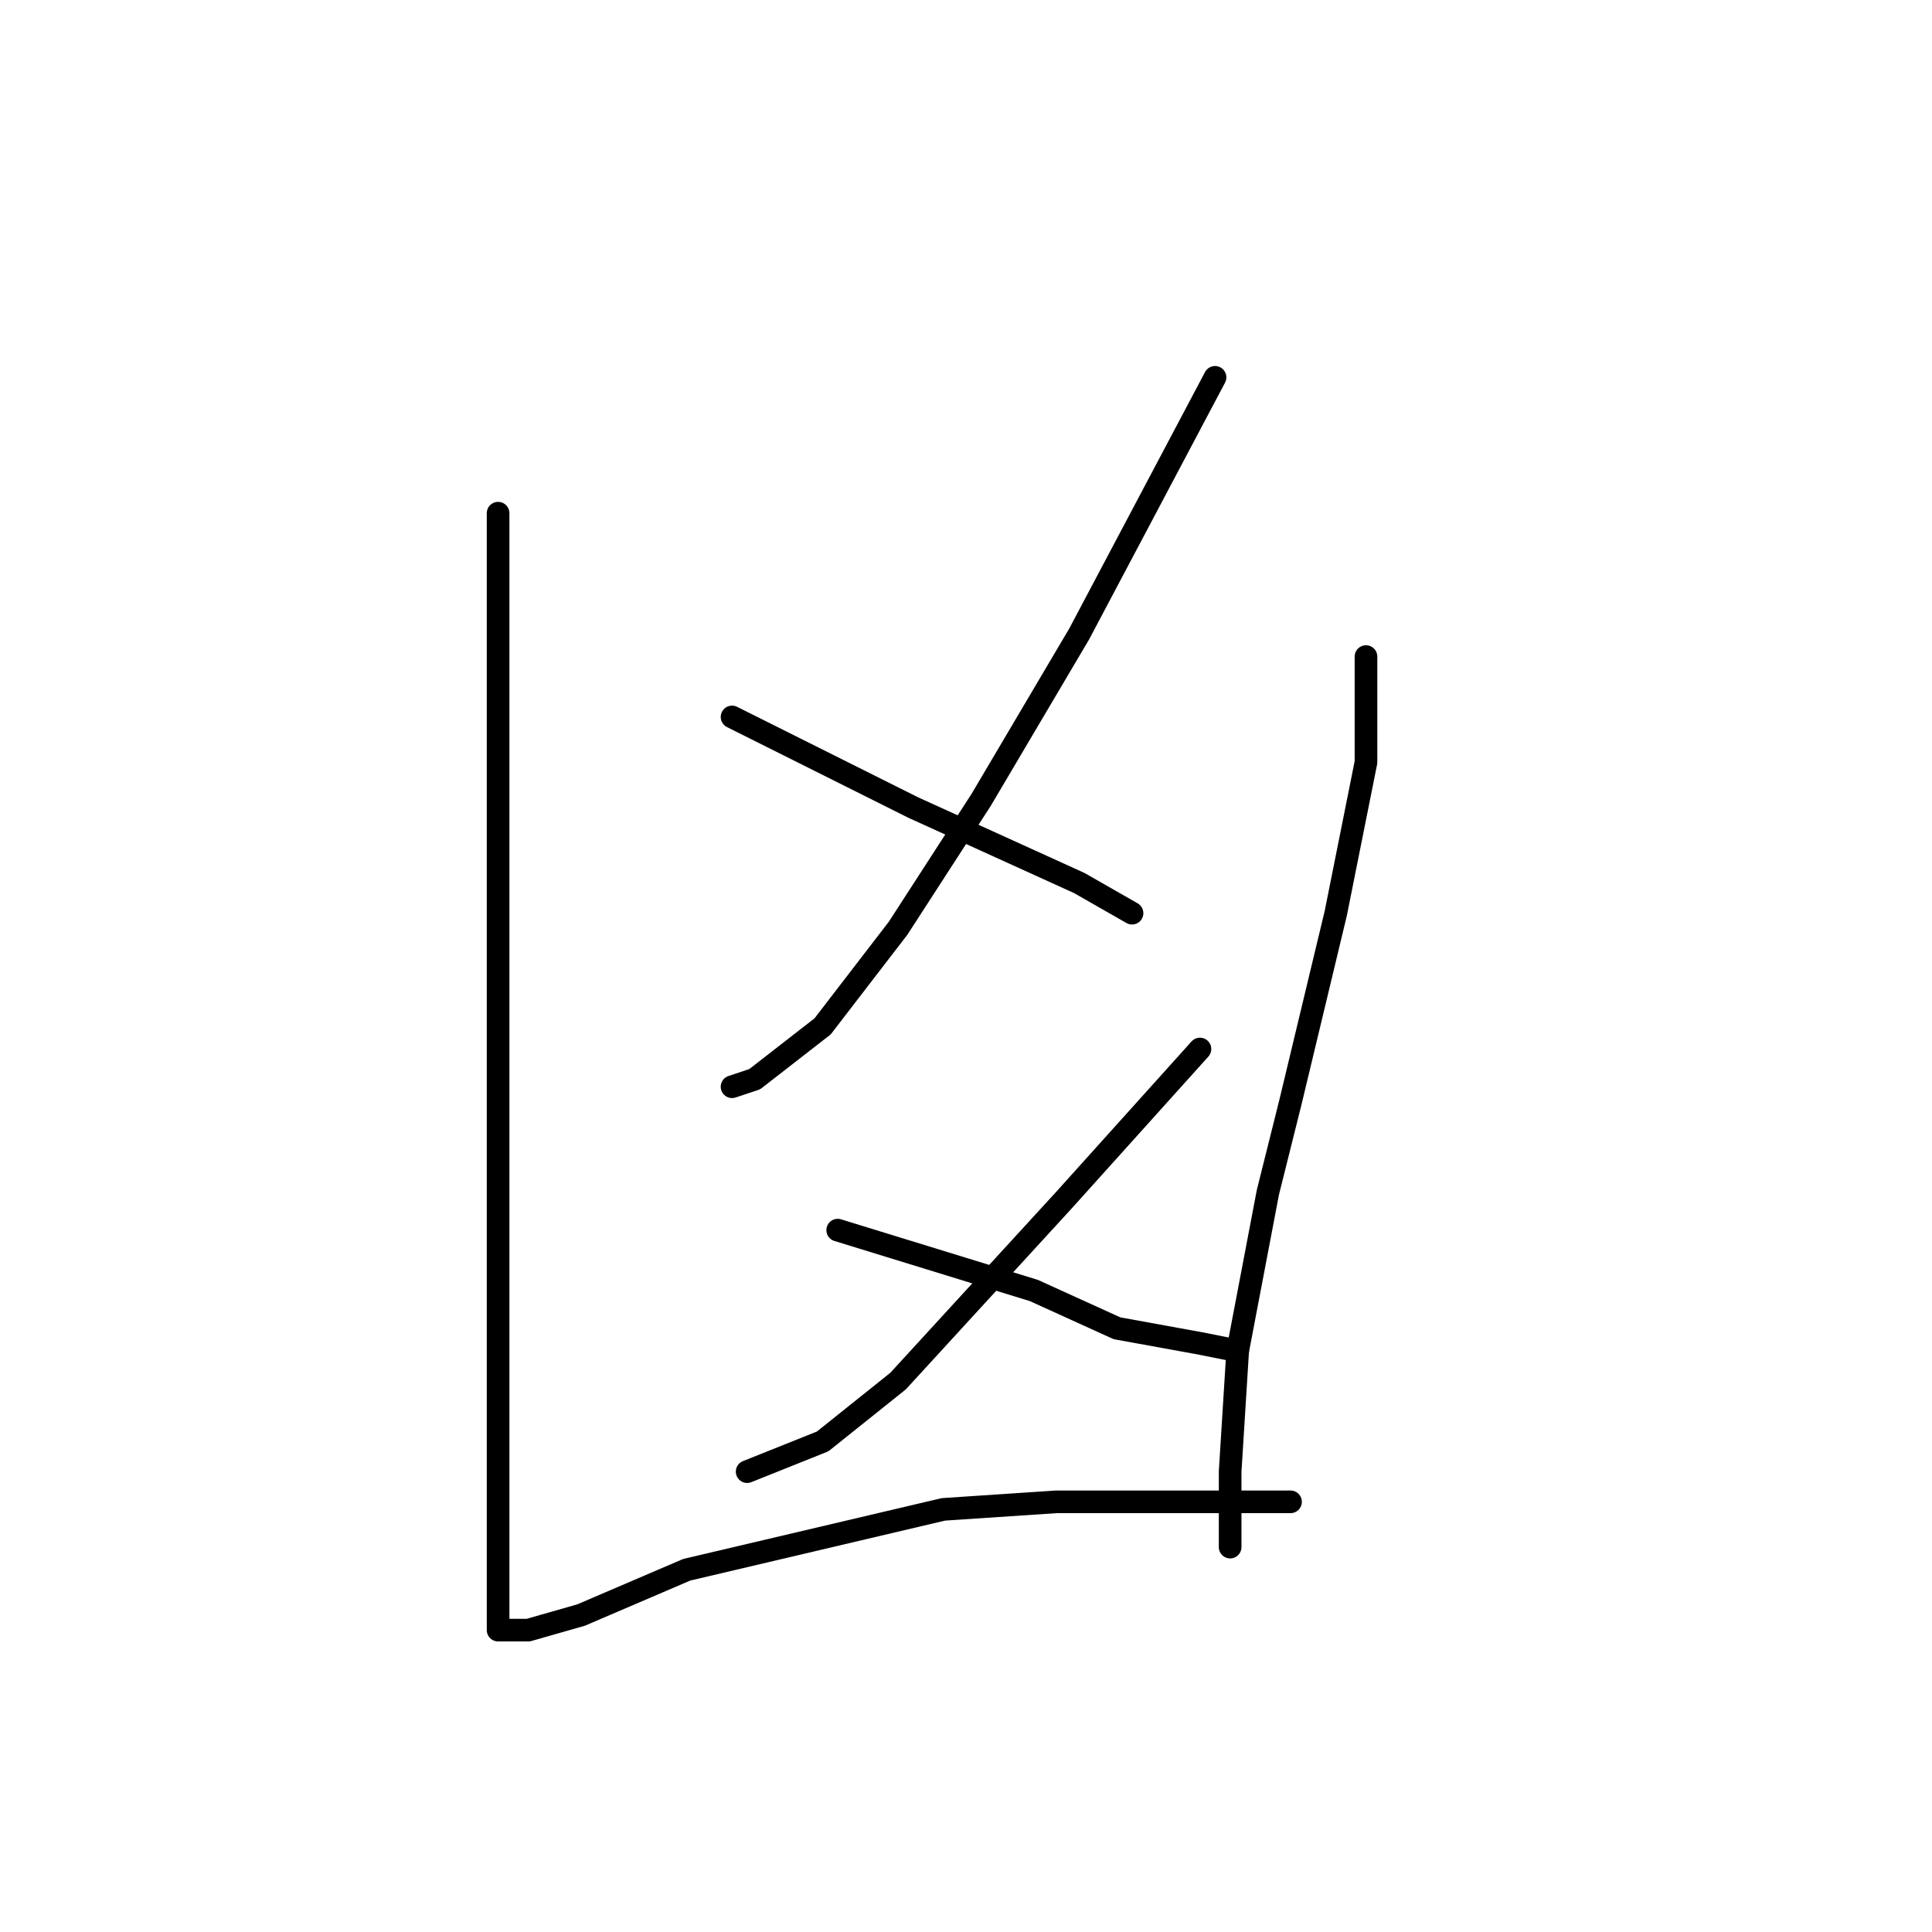 <?xml version="1.0" standalone="no"?>
    <svg width="256" height="256" xmlns="http://www.w3.org/2000/svg" version="1.1">
    <polyline stroke="black" stroke-width="3" stroke-linecap="round" fill="transparent" stroke-linejoin="round" points="66 68 66 87 66 106 66 125 66 149 66 173 66 195 66 209 66 214 66 216 67 216 70 216 77 214 91 208 108 204 125 200 140 199 153 199 163 199 168 199 171 199 171 199 " />
        <polyline stroke="black" stroke-width="3" stroke-linecap="round" fill="transparent" stroke-linejoin="round" points="161 50 152 67 143 84 130 106 119 123 109 136 100 143 97 144 97 144 " />
        <polyline stroke="black" stroke-width="3" stroke-linecap="round" fill="transparent" stroke-linejoin="round" points="97 95 109 101 121 107 143 117 150 121 150 121 " />
        <polyline stroke="black" stroke-width="3" stroke-linecap="round" fill="transparent" stroke-linejoin="round" points="159 139 150 149 141 159 130 171 119 183 109 191 99 195 99 195 " />
        <polyline stroke="black" stroke-width="3" stroke-linecap="round" fill="transparent" stroke-linejoin="round" points="111 163 124 167 137 171 148 176 159 178 164 179 164 179 " />
        <polyline stroke="black" stroke-width="3" stroke-linecap="round" fill="transparent" stroke-linejoin="round" points="181 87 181 94 181 101 177 121 171 146 168 158 164 179 163 195 163 203 163 205 163 205 " />
        </svg>